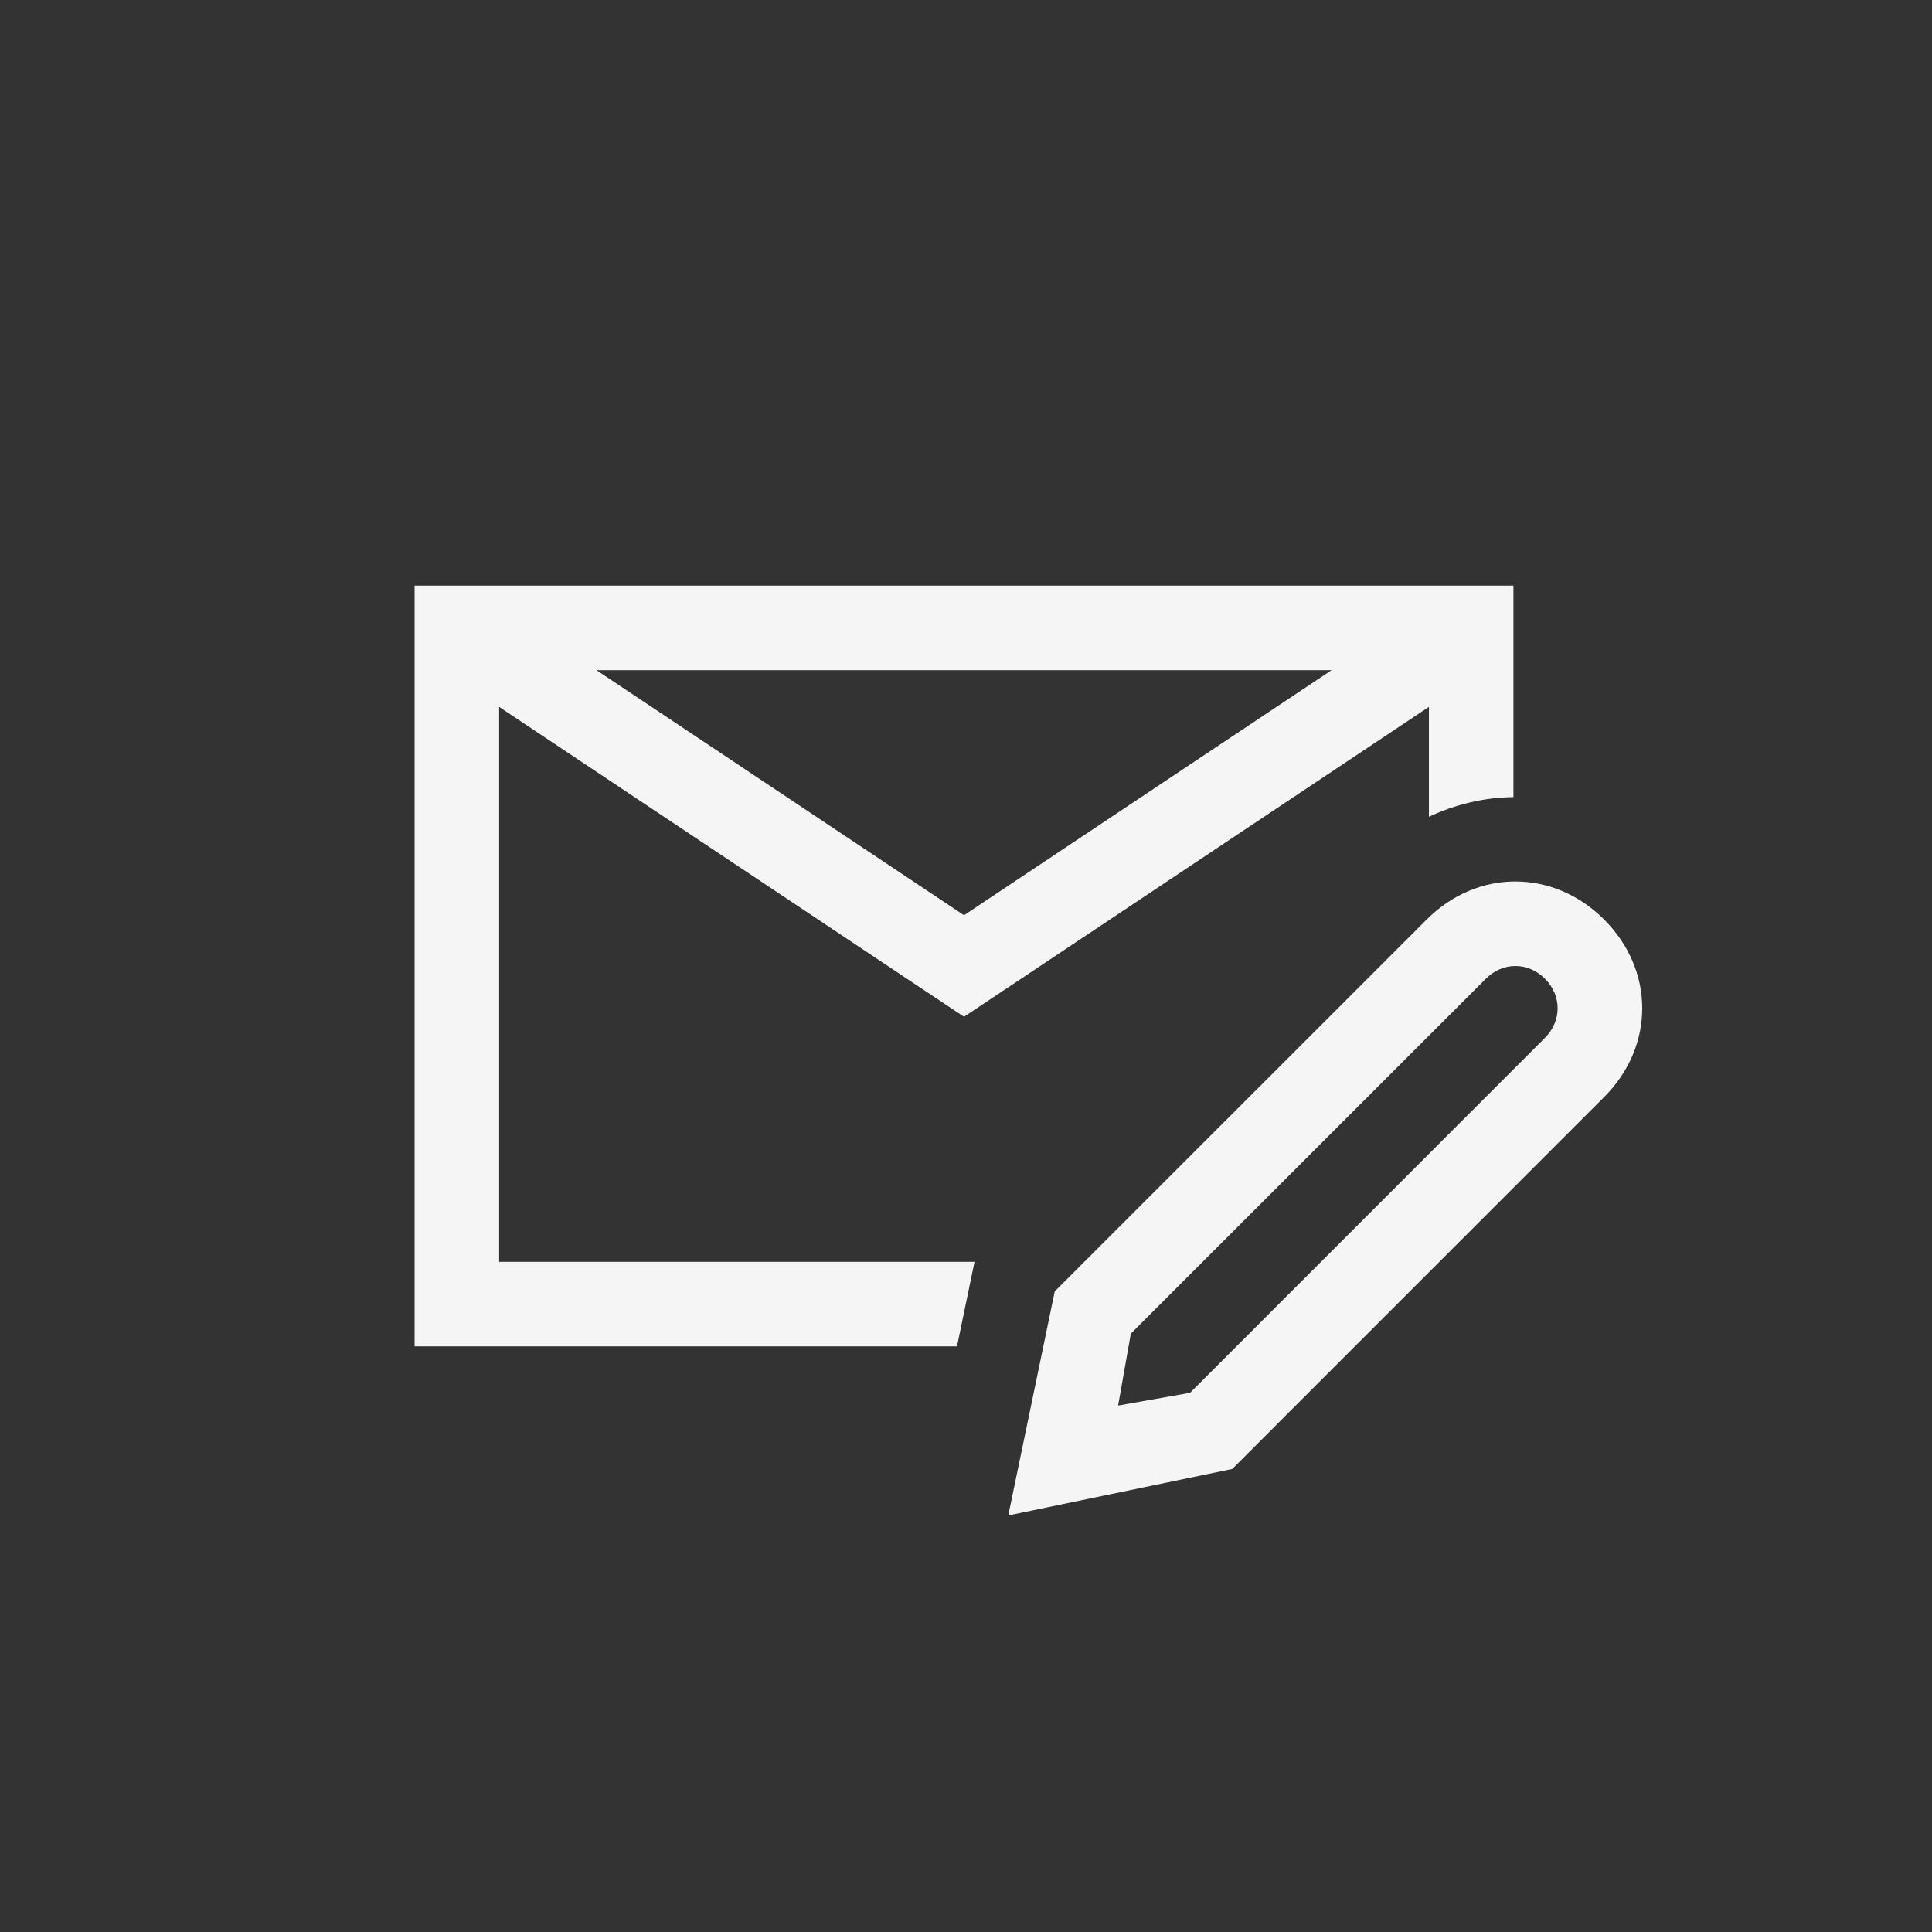 <svg xmlns="http://www.w3.org/2000/svg" x="0px" y="0px" width="96" height="96" viewBox="0 0 172 172" style=" fill:#000000;">
    <rect x="0" y="0" width="172" height="172" fill="#333333" stroke="none"/>
    <g transform="translate(25.8,25.8) scale(0.7,0.7)">
        <g fill="none" fill-rule="nonzero" stroke="none" stroke-width="1" stroke-linecap="butt" stroke-linejoin="miter" stroke-miterlimit="10" stroke-dasharray="" stroke-dashoffset="0" font-family="none" font-weight="none" font-size="none" text-anchor="none" style="mix-blend-mode: normal">
            <path d="M0,172v-172h172v172z" fill="none" stroke="none"></path>
            <g fill="#f5f5f5" stroke="none">
                <path d="M15.873,37.625v96.75h68.983l2.226,-10.75h-60.458v-70.578l59.125,39.41l59.125,-39.41v13.973c3.37,-1.569 6.998,-2.461 10.75,-2.499v-26.896zM39,48.375h93.496l-46.748,31.169zM155.875,75.25c-4.031,0 -8.06,1.615 -11.285,4.84l-47.304,47.294l-5.91,28.492l28.492,-5.91l47.294,-47.304c3.225,-3.225 4.84,-7.254 4.84,-11.285c0,-4.031 -1.615,-8.06 -4.84,-11.285c-3.225,-3.225 -7.254,-4.84 -11.285,-4.84zM155.875,86c1.344,0 2.683,0.542 3.758,1.617c2.15,2.15 2.15,5.367 0,7.517l-45.142,45.152l-9.144,1.617l1.617,-9.144l45.152,-45.142c1.075,-1.075 2.415,-1.617 3.758,-1.617z"></path>
            </g>
        </g>
    </g>
</svg>